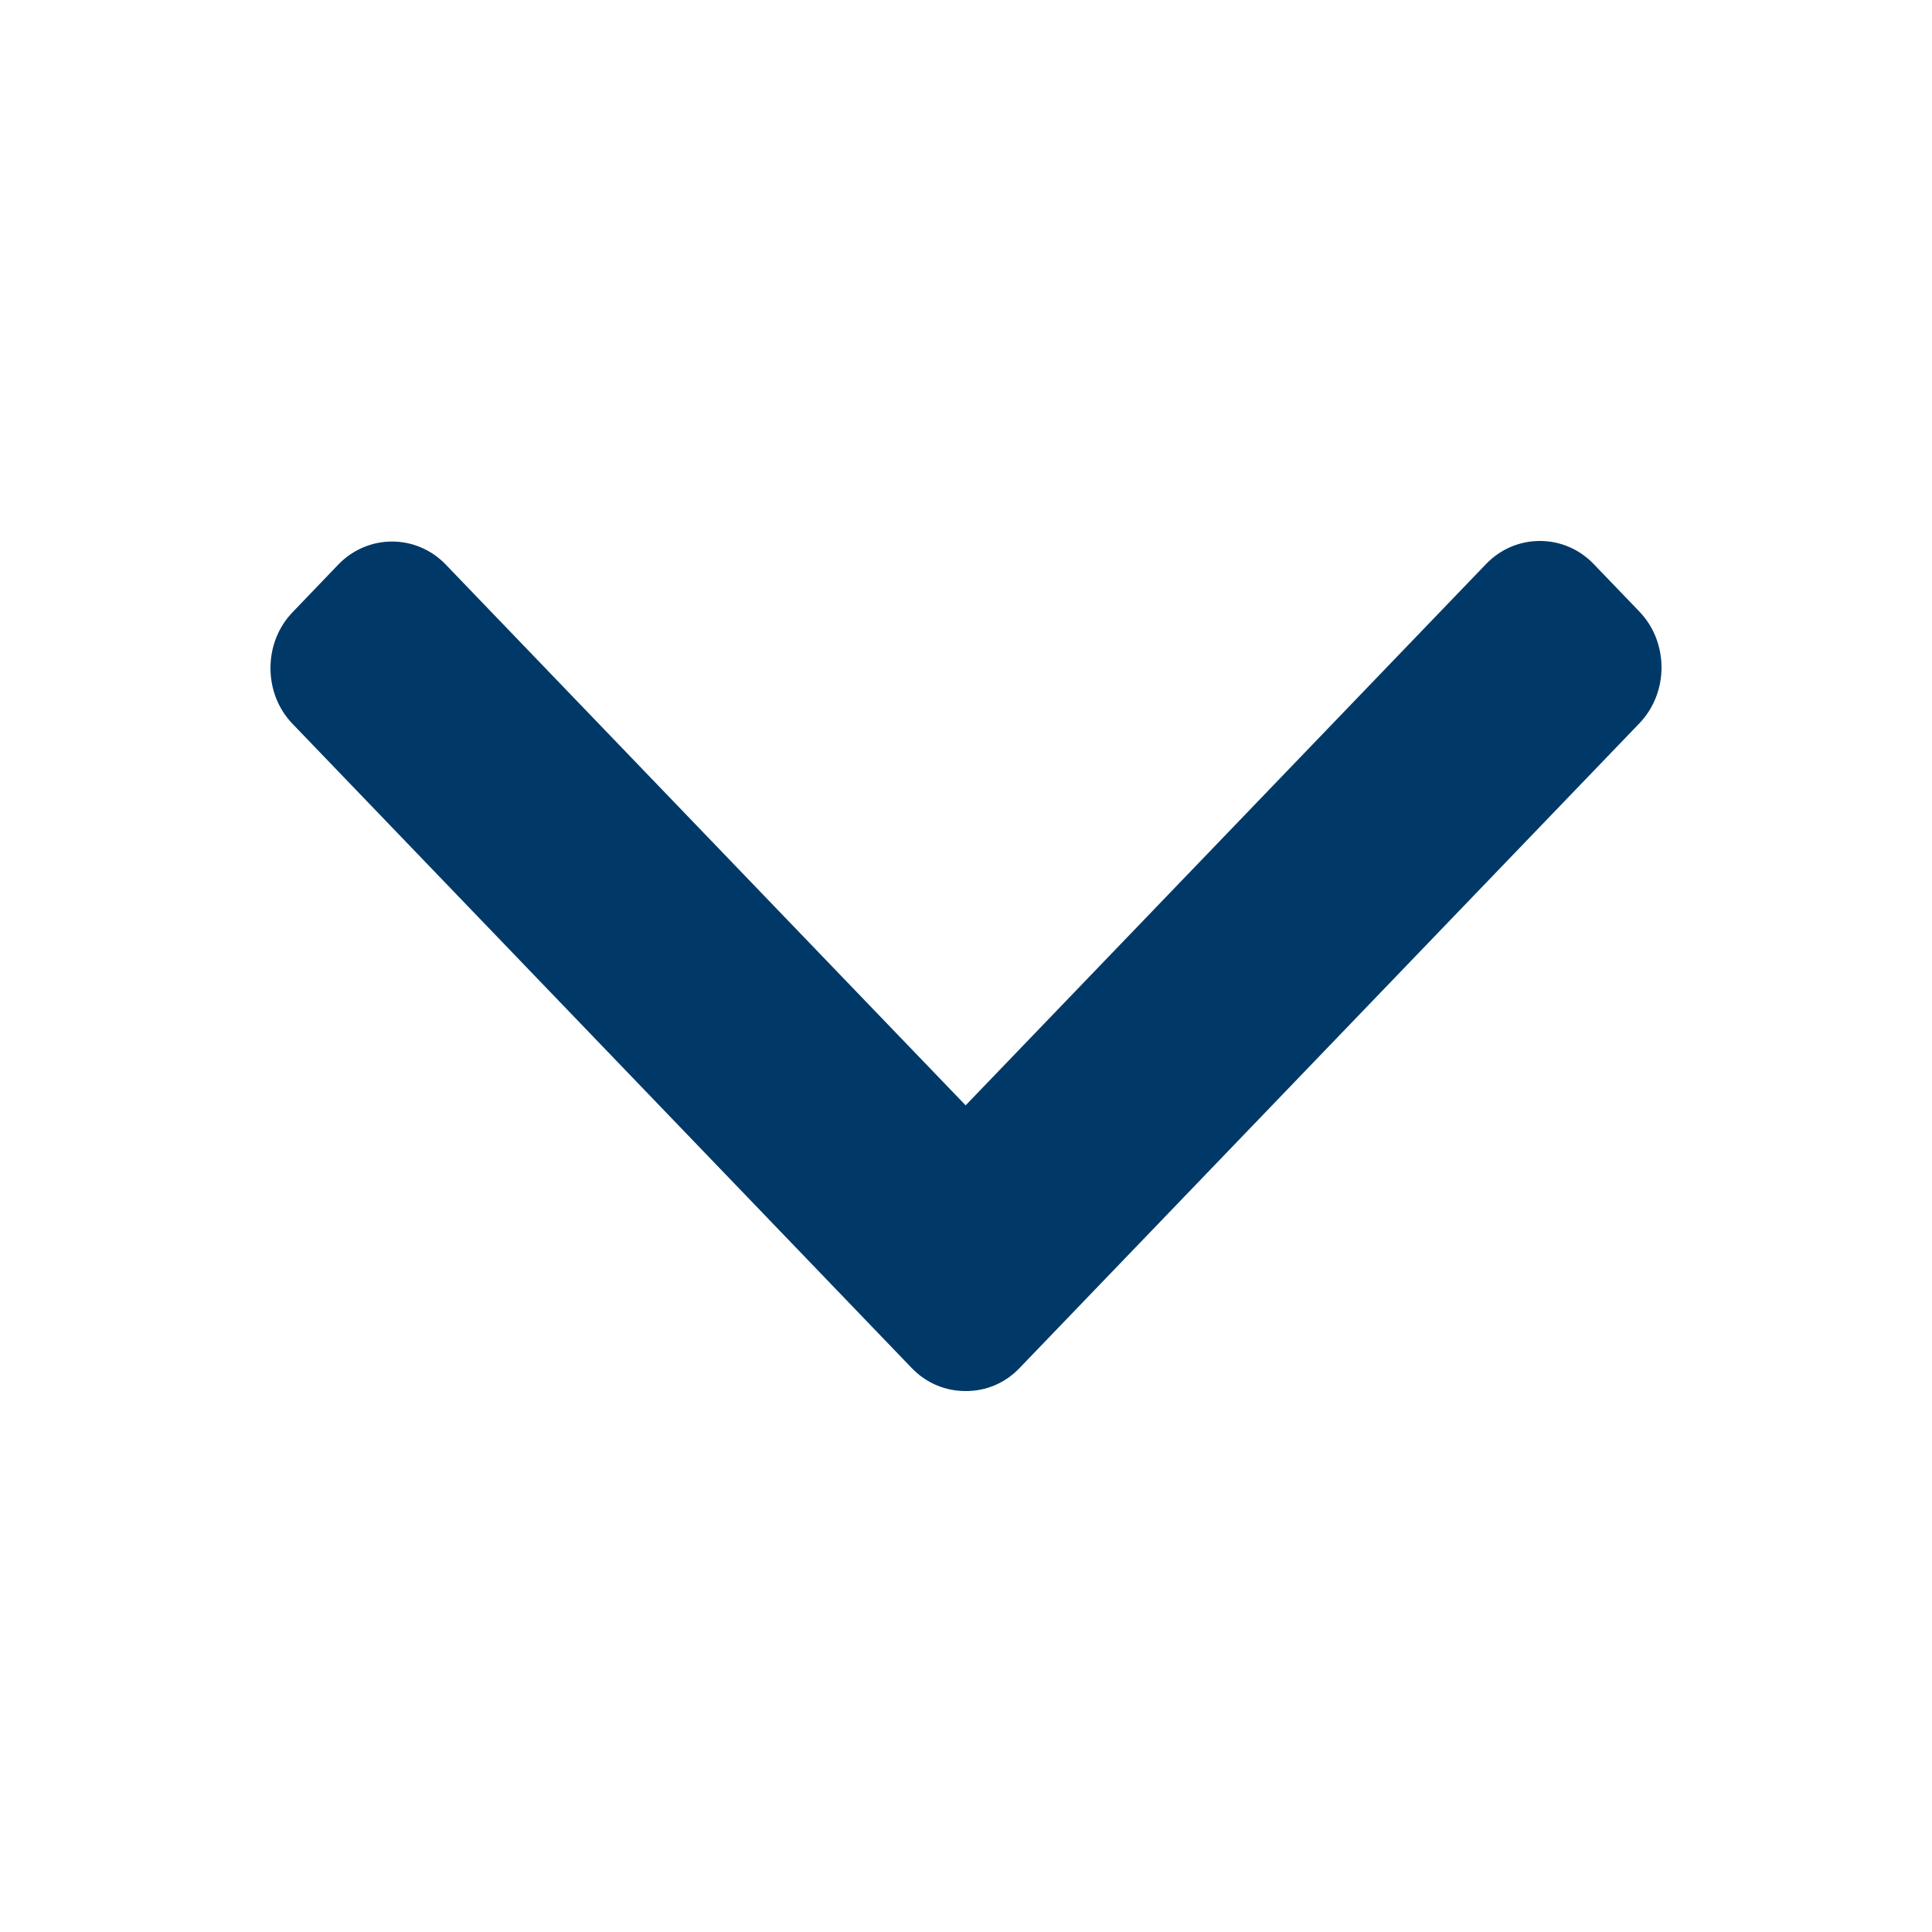 <svg width="16" height="16" viewBox="0 0 16 16" fill="none" xmlns="http://www.w3.org/2000/svg">
<path d="M7.997 9.154L12.307 4.671C12.425 4.548 12.584 4.48 12.753 4.48C12.921 4.48 13.08 4.548 13.198 4.671L13.576 5.064C13.694 5.187 13.76 5.352 13.76 5.528C13.76 5.703 13.694 5.868 13.576 5.991L8.444 11.329C8.326 11.453 8.167 11.521 7.998 11.52C7.828 11.521 7.669 11.453 7.55 11.329L2.424 5.996C2.305 5.873 2.24 5.708 2.24 5.533C2.24 5.357 2.305 5.192 2.424 5.069L2.801 4.676C3.047 4.421 3.447 4.421 3.692 4.676L7.997 9.154Z" fill="#003968"/>
</svg>
